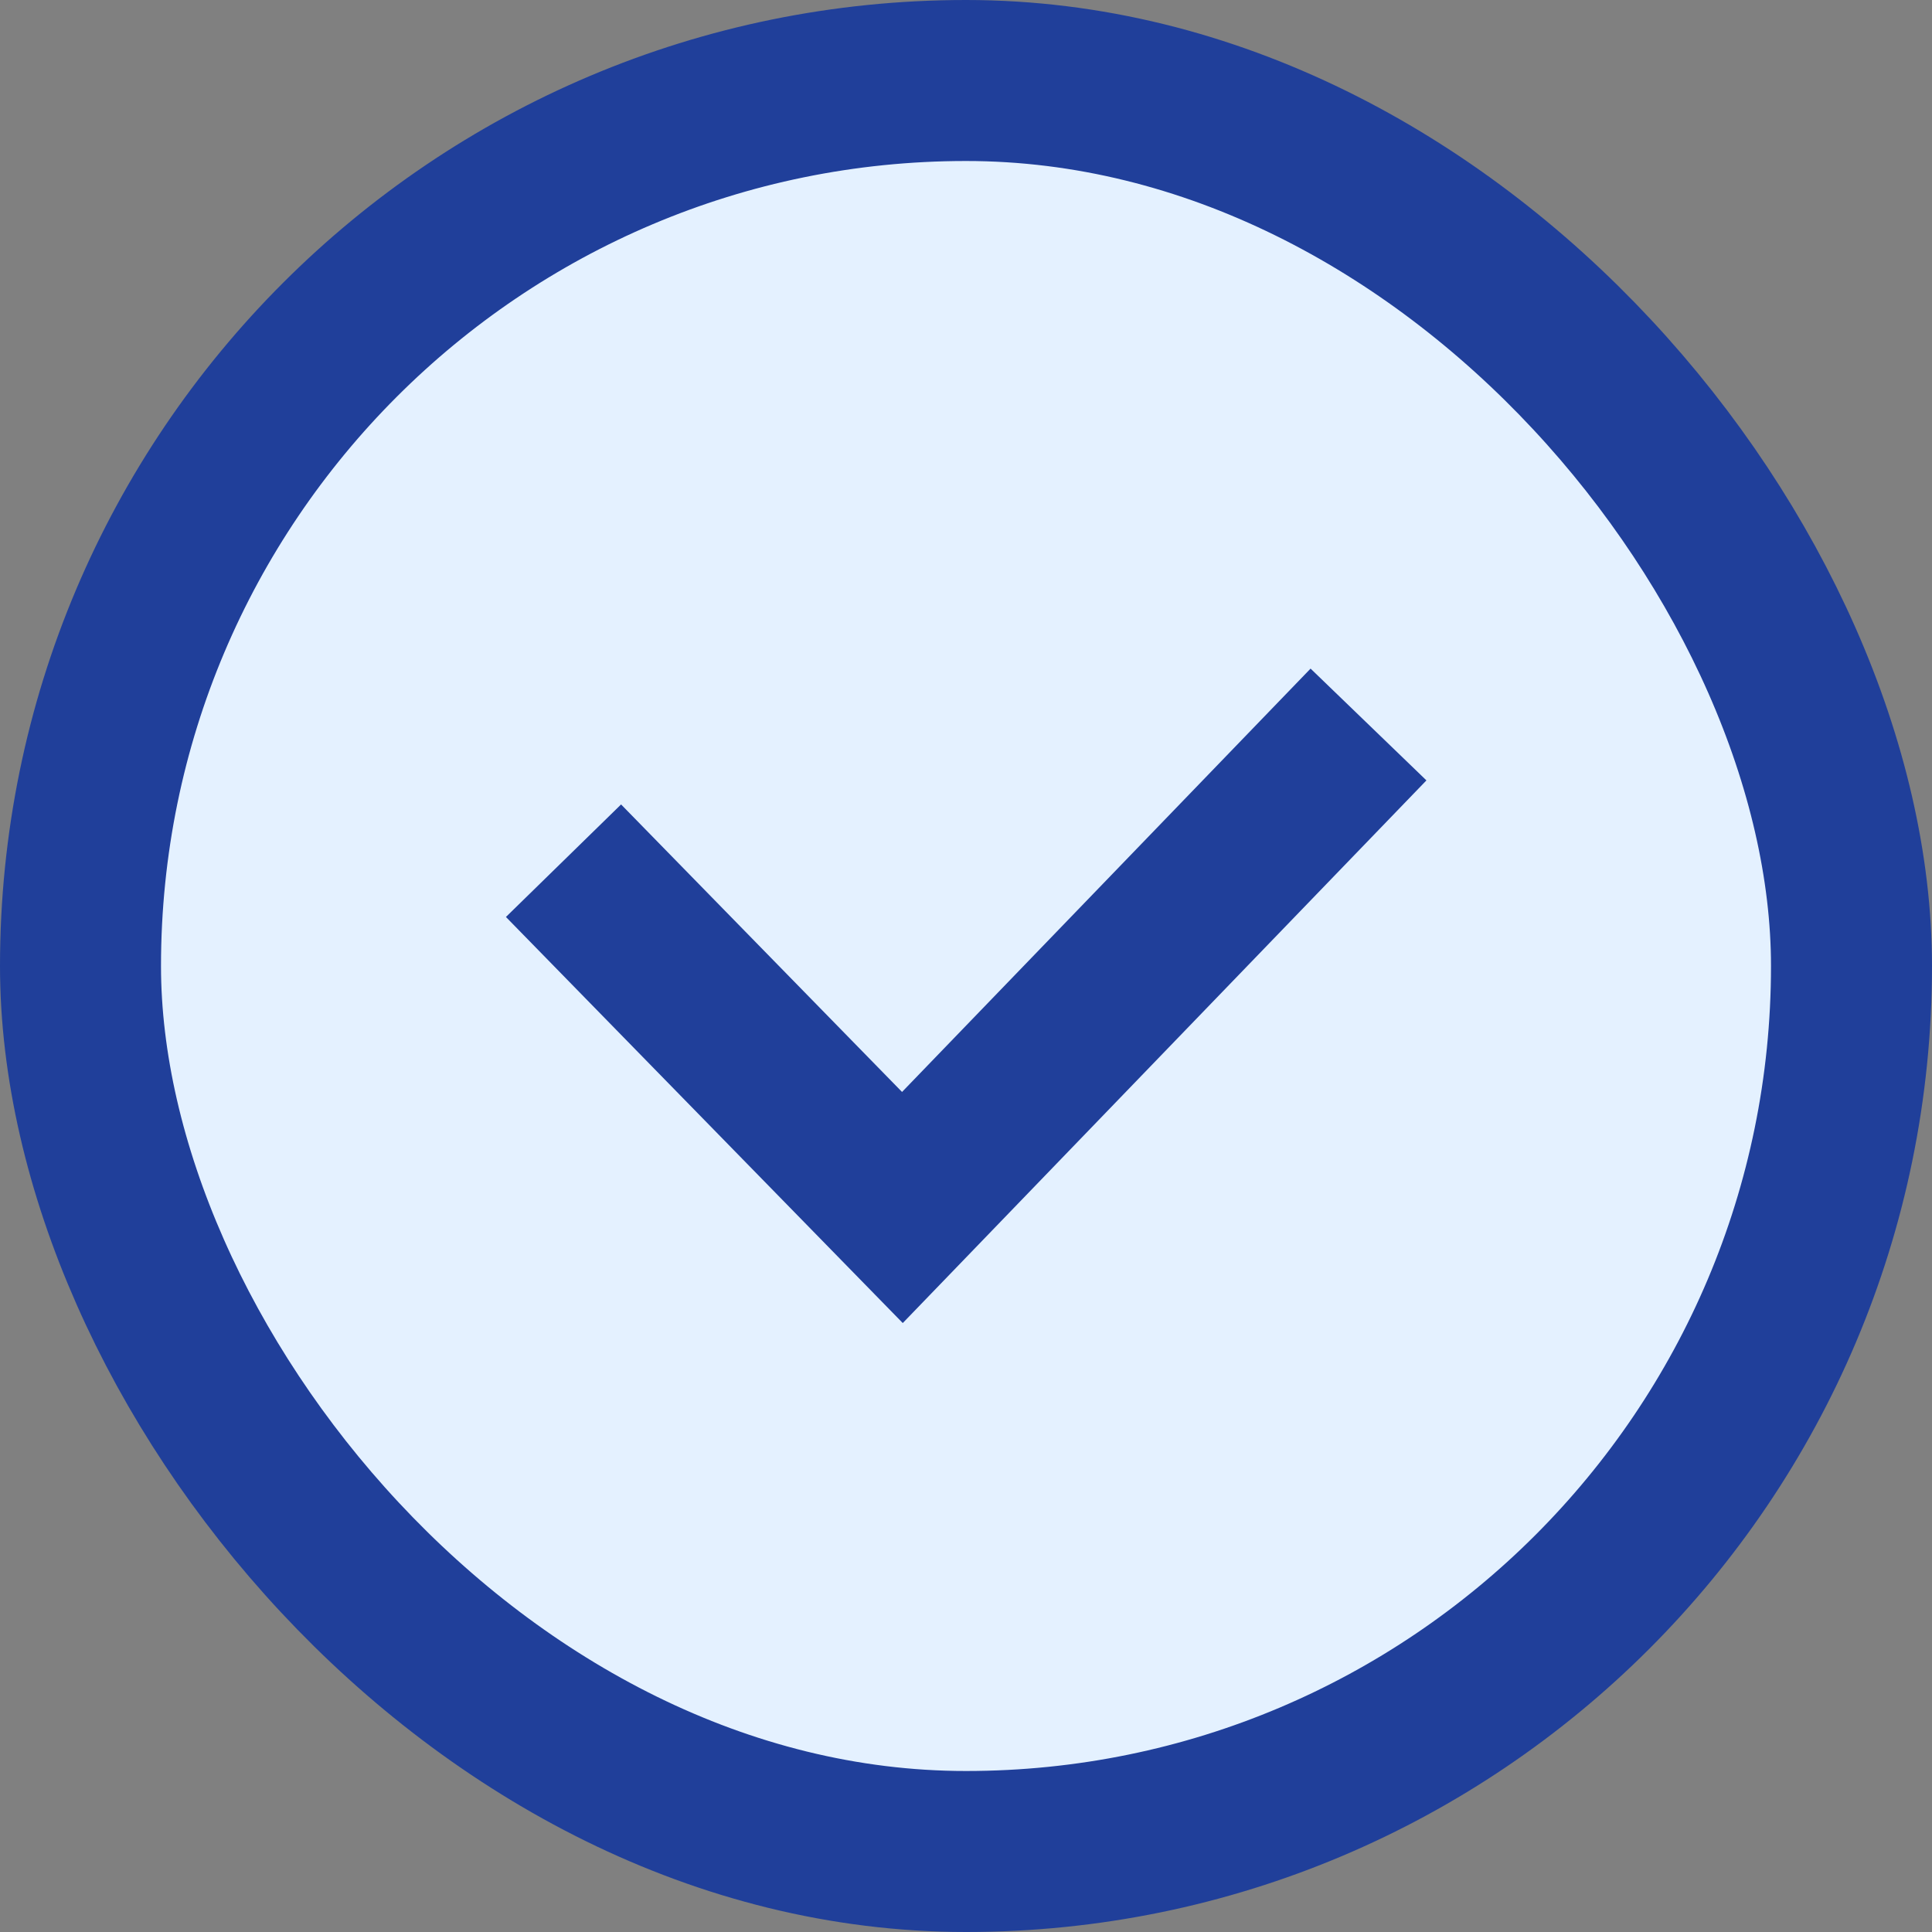 <svg width="24" height="24" viewBox="0 0 24 24" fill="none" xmlns="http://www.w3.org/2000/svg">
<rect x="0" y="0" width="24" height="24" fill="#808080" stroke="none"/>
<rect x="1" y="1" width="22" height="22" rx="11" fill="#E4F1FF" stroke="#203F9A" stroke-width="2"/>
<path d="M17 9L11.21 15L7 10.692" stroke="#203F9A" stroke-width="2"/>
</svg>
